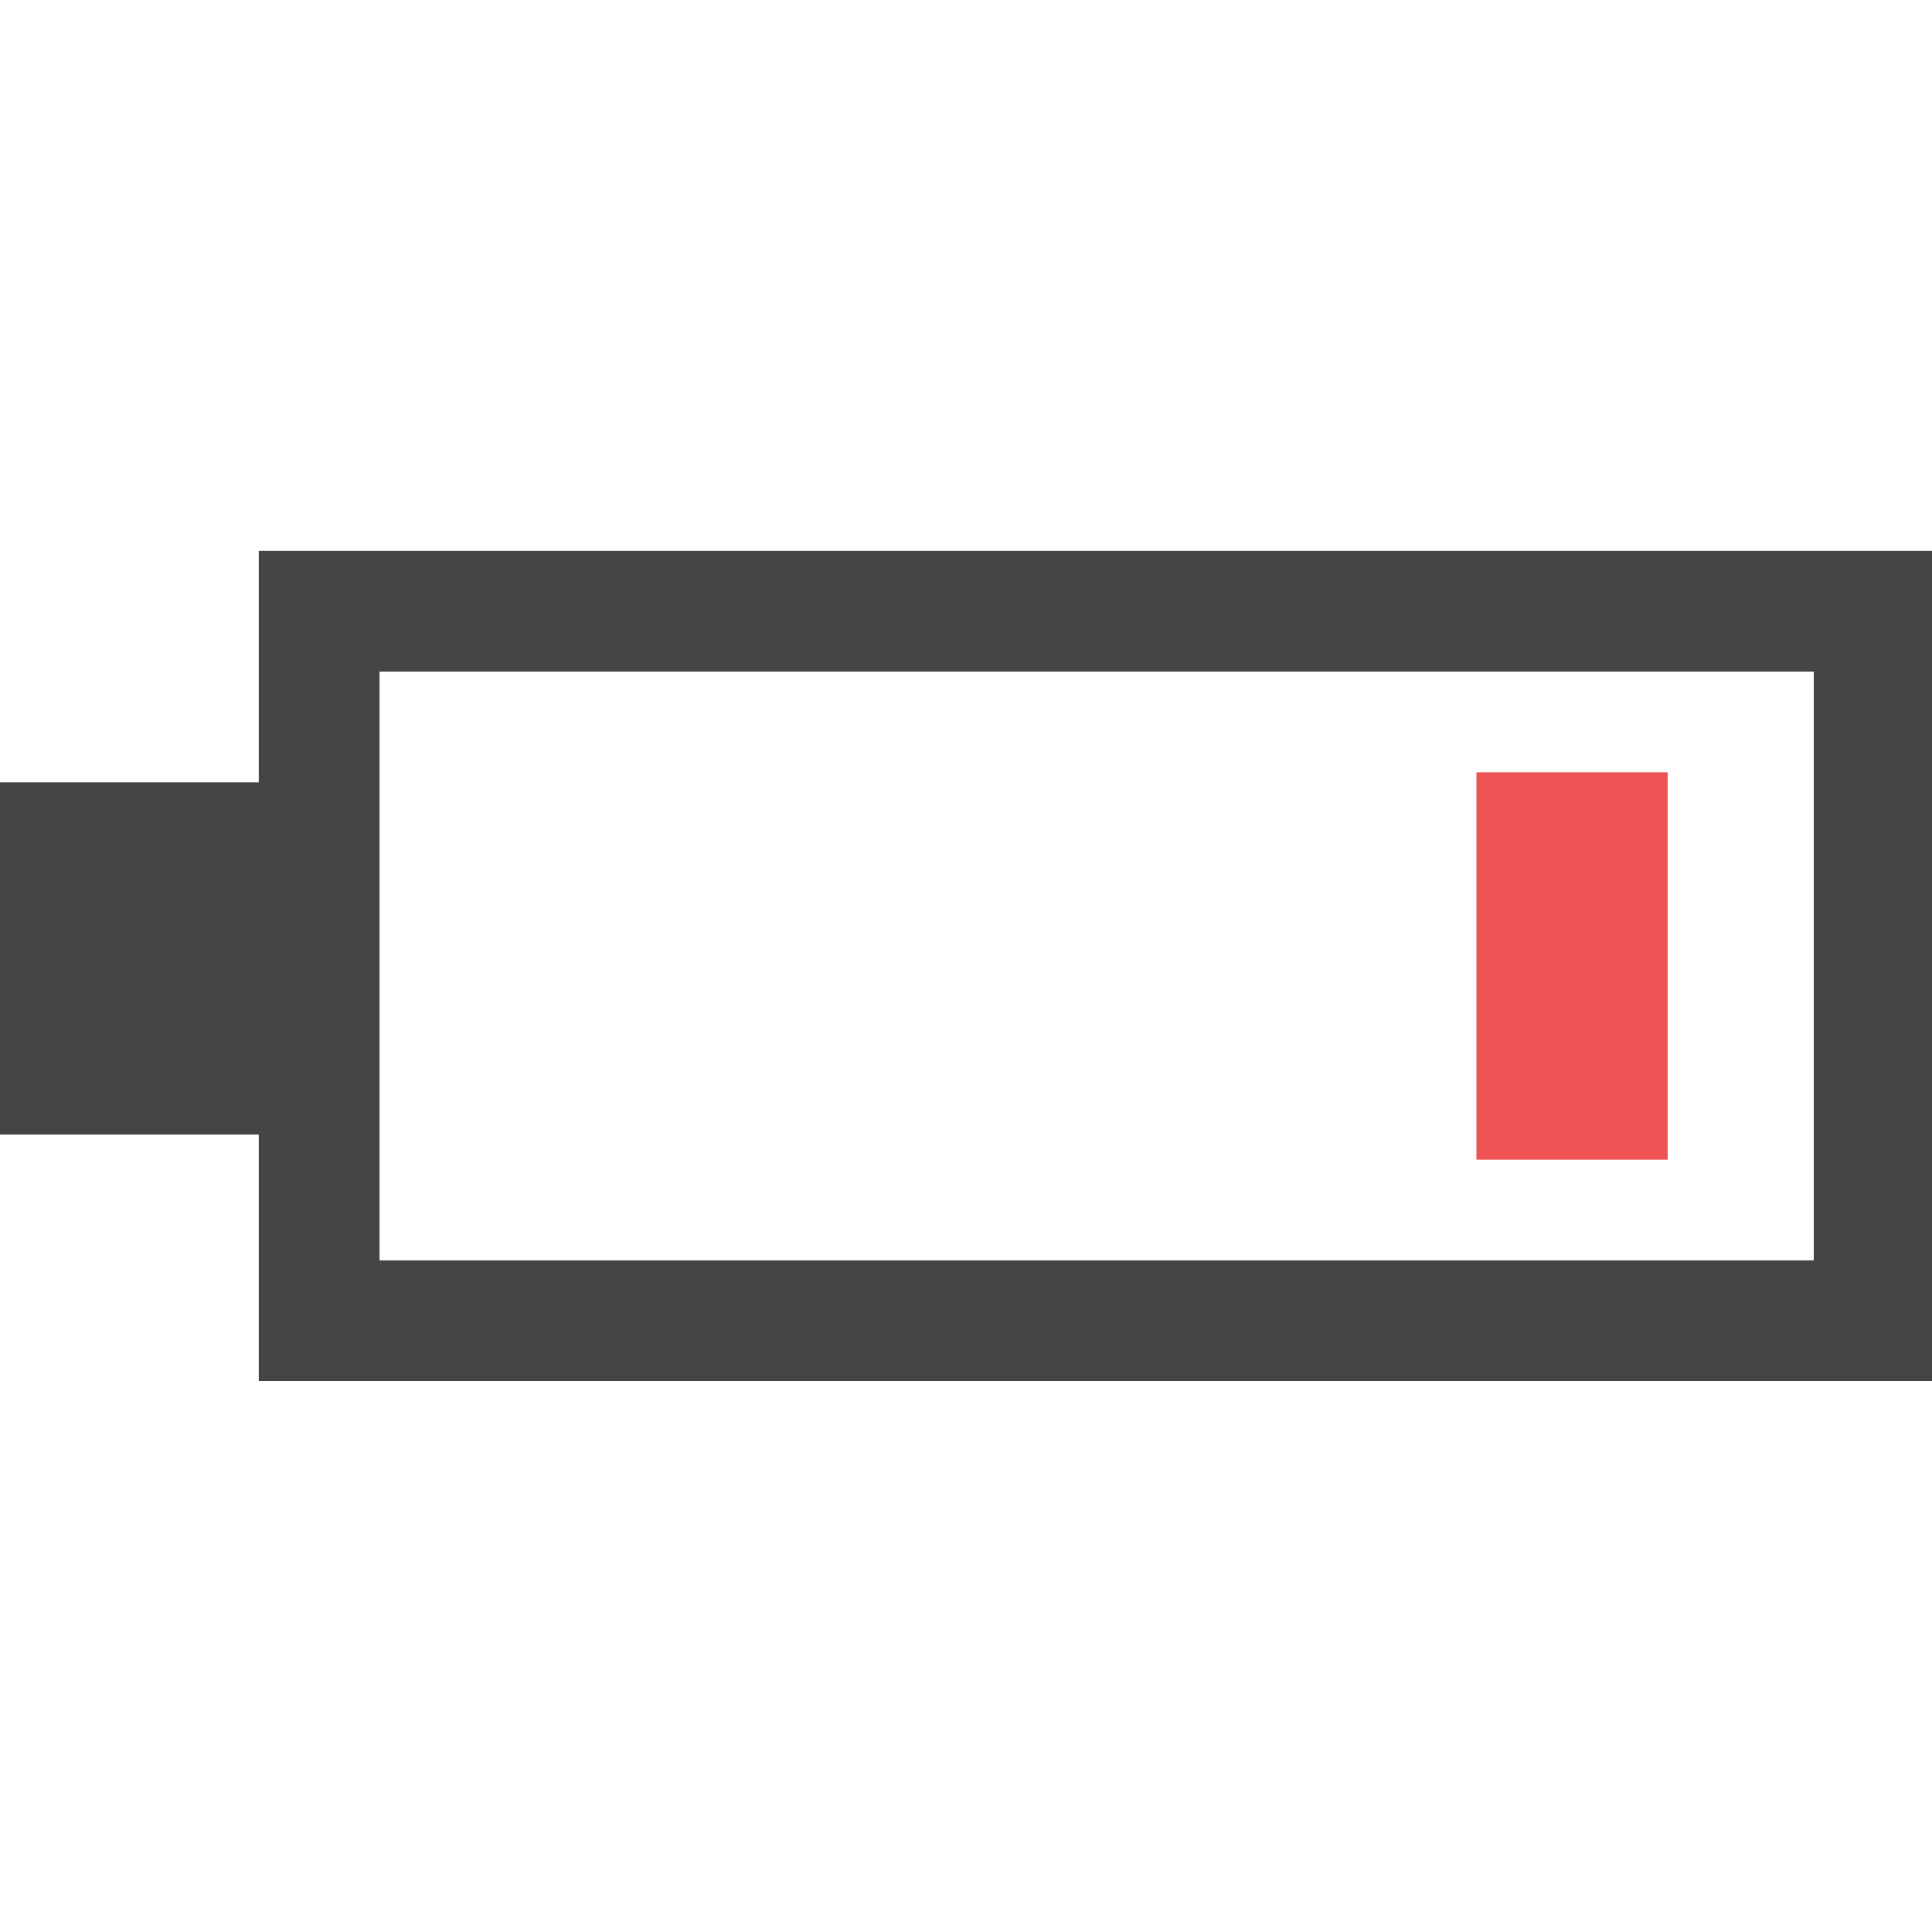 <!-- Generated by IcoMoon.io -->
<svg version="1.1" xmlns="http://www.w3.org/2000/svg" width="512" height="512" viewBox="0 0 512 512">
<title></title>
<g id="icomoon-ignore">
</g>
<path fill="#444" d="M68.576 145.984v61.344h-69.248v93.344h69.248v65.312h444.096v-220h-444.096zM480.672 334.016h-380.096v-156.032h380.096v156.032z"></path>
<path fill="#ef5454" d="M391.264 204.672h50.688v102.656h-50.688v-102.656z"></path>
</svg>
